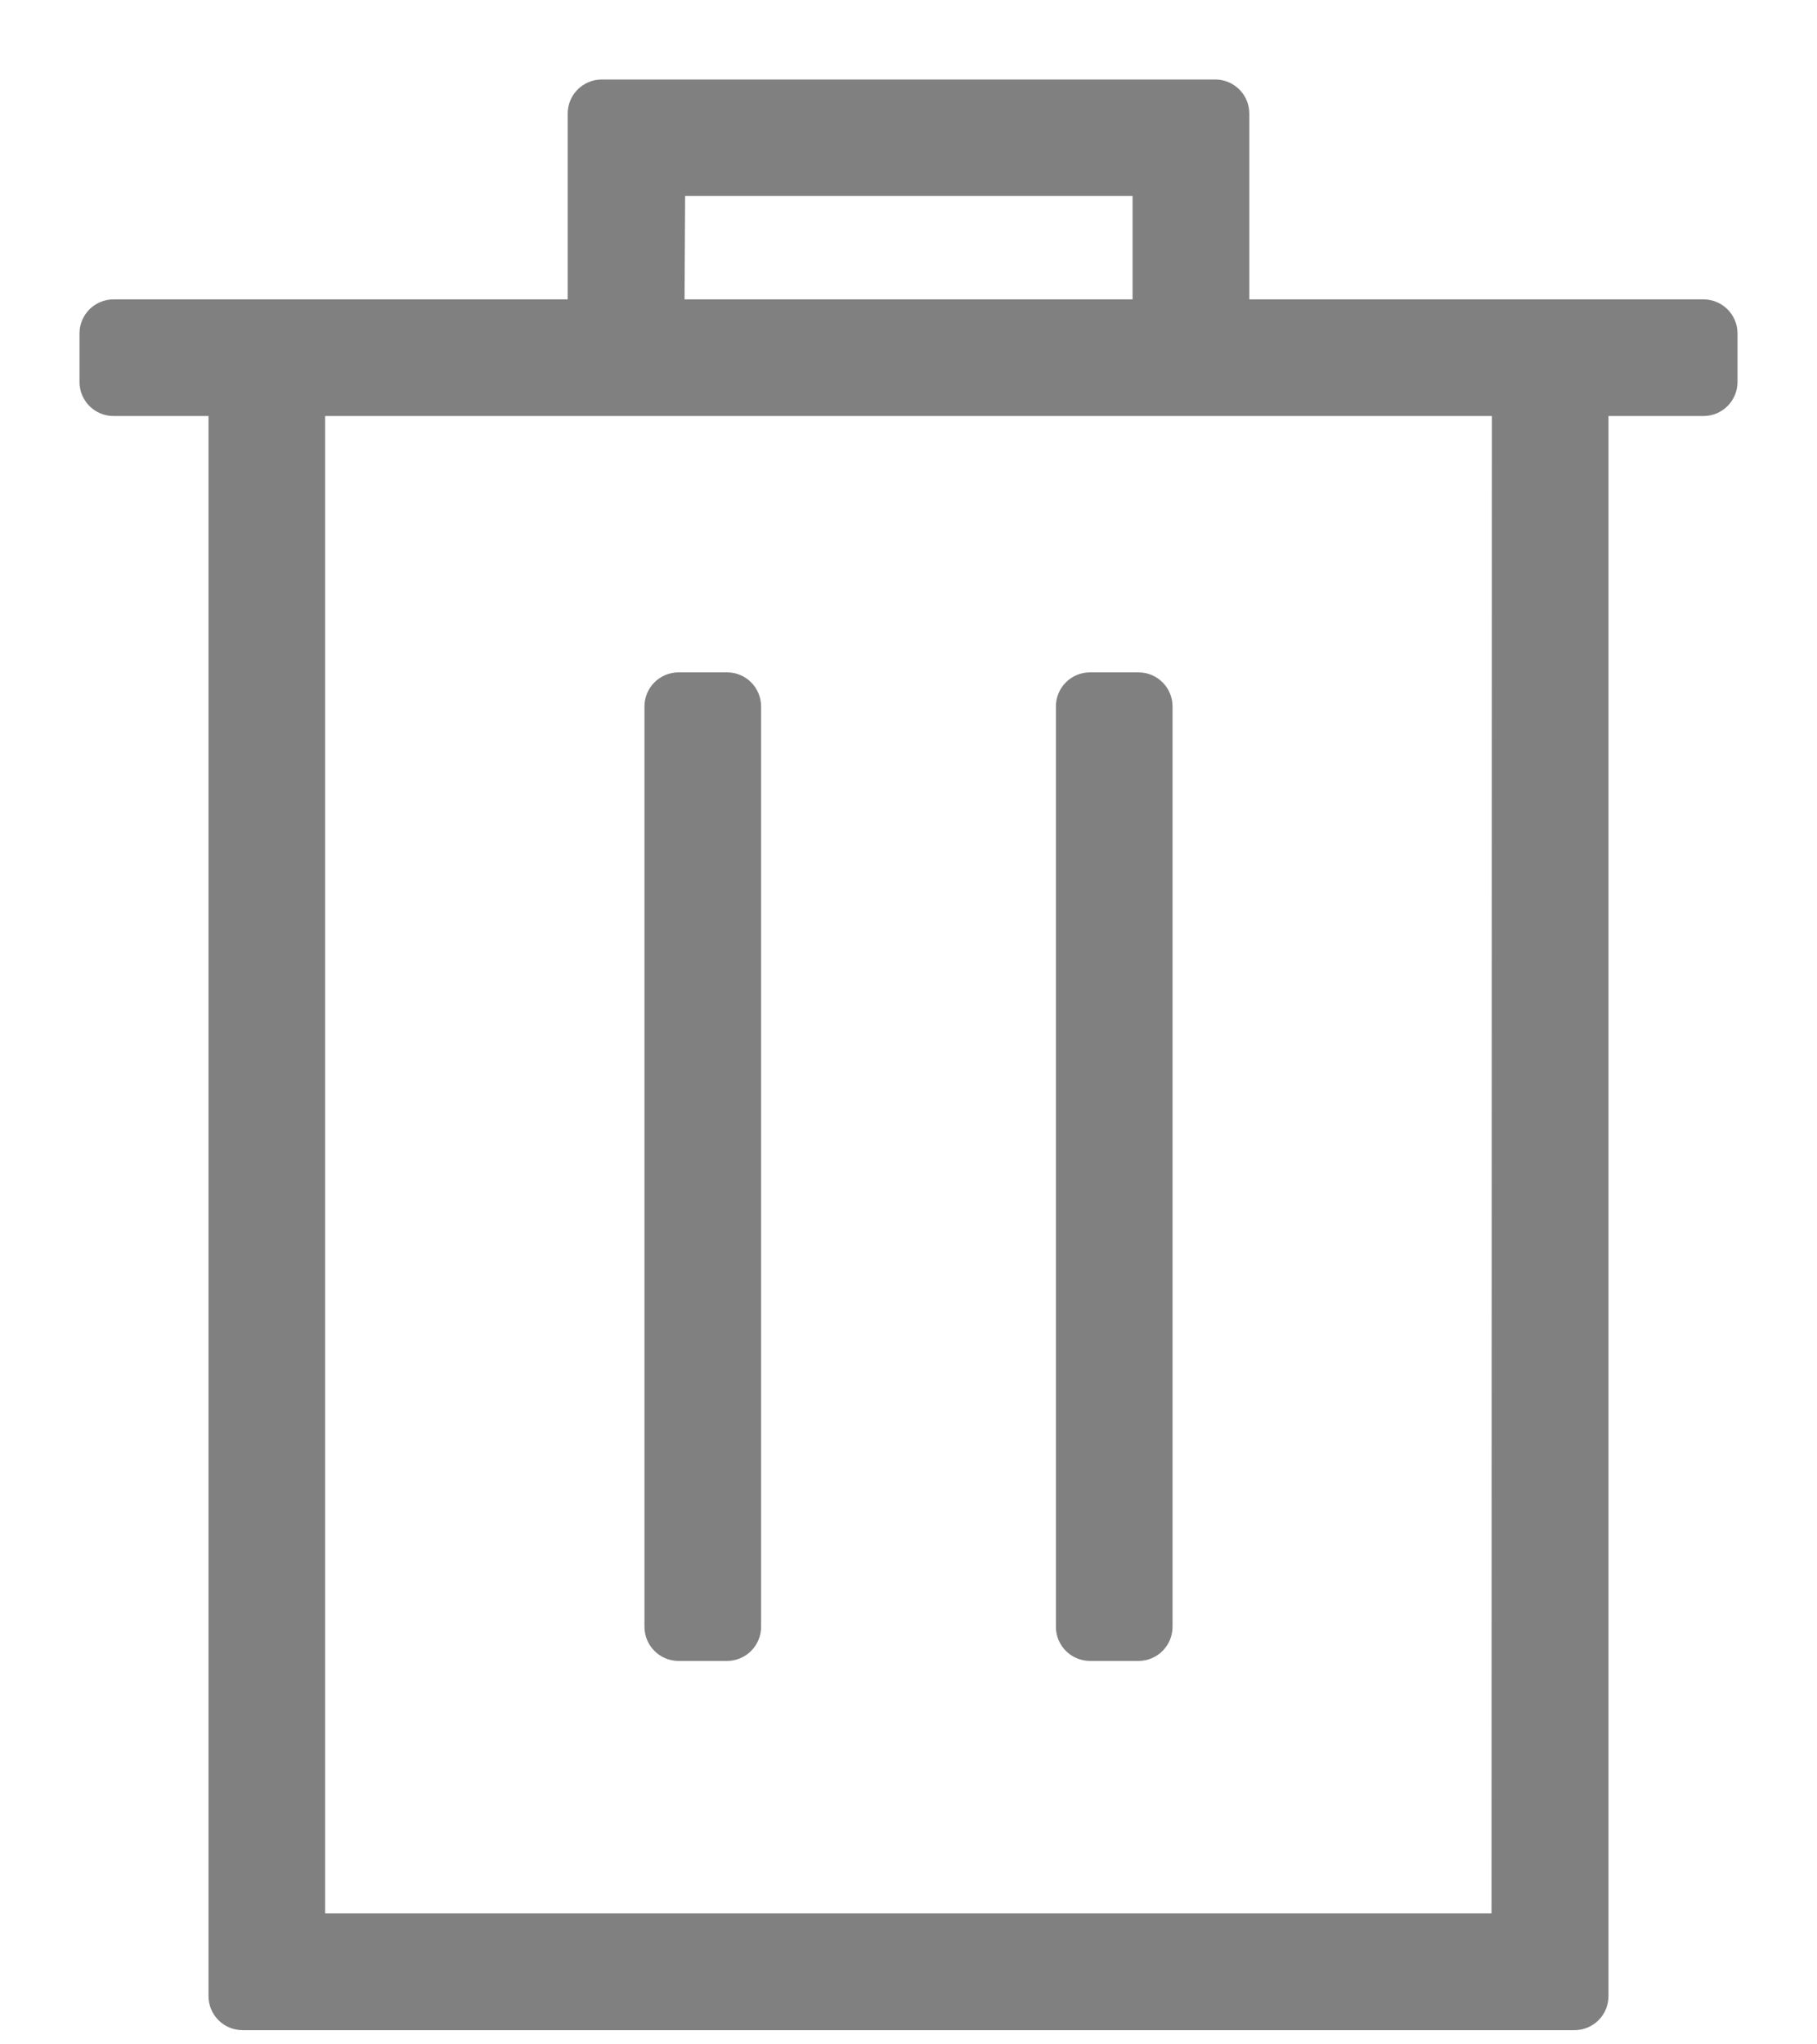 <svg width="16" height="18" viewBox="0 0 16 18" fill="none" xmlns="http://www.w3.org/2000/svg">
<path d="M1.986 17.575C1.986 17.658 2.053 17.725 2.136 17.725H13.864C13.947 17.725 14.014 17.658 14.014 17.575V3.513H15C15.083 3.513 15.15 3.446 15.15 3.363V2.936C15.15 2.853 15.083 2.786 15 2.786H10.851V1C10.851 0.917 10.784 0.85 10.701 0.85H5.299C5.216 0.85 5.149 0.917 5.149 1V2.786H1C0.917 2.786 0.85 2.853 0.85 2.936V3.363C0.85 3.446 0.917 3.513 1 3.513H1.986V17.575ZM13.284 16.997H2.713V3.513H13.287L13.284 16.997ZM5.884 1.576H10.123V2.786H5.877L5.884 1.576Z" fill="#808080" stroke="#808080" stroke-width="0.3" stroke-linejoin="round"/>
<path d="M6.552 6.22C6.552 6.137 6.485 6.07 6.402 6.07H5.975C5.892 6.07 5.825 6.137 5.825 6.22V14.324C5.825 14.406 5.892 14.474 5.975 14.474H6.402C6.485 14.474 6.552 14.406 6.552 14.324V6.22Z" fill="#808080" stroke="#808080" stroke-width="0.3" stroke-linejoin="round"/>
<path d="M10.175 6.22C10.175 6.137 10.108 6.07 10.025 6.07H9.598C9.515 6.07 9.448 6.137 9.448 6.22V14.324C9.448 14.406 9.515 14.474 9.598 14.474H10.025C10.108 14.474 10.175 14.406 10.175 14.324V6.22Z" fill="#808080" stroke="#808080" stroke-width="0.3" stroke-linejoin="round"/>
</svg>
